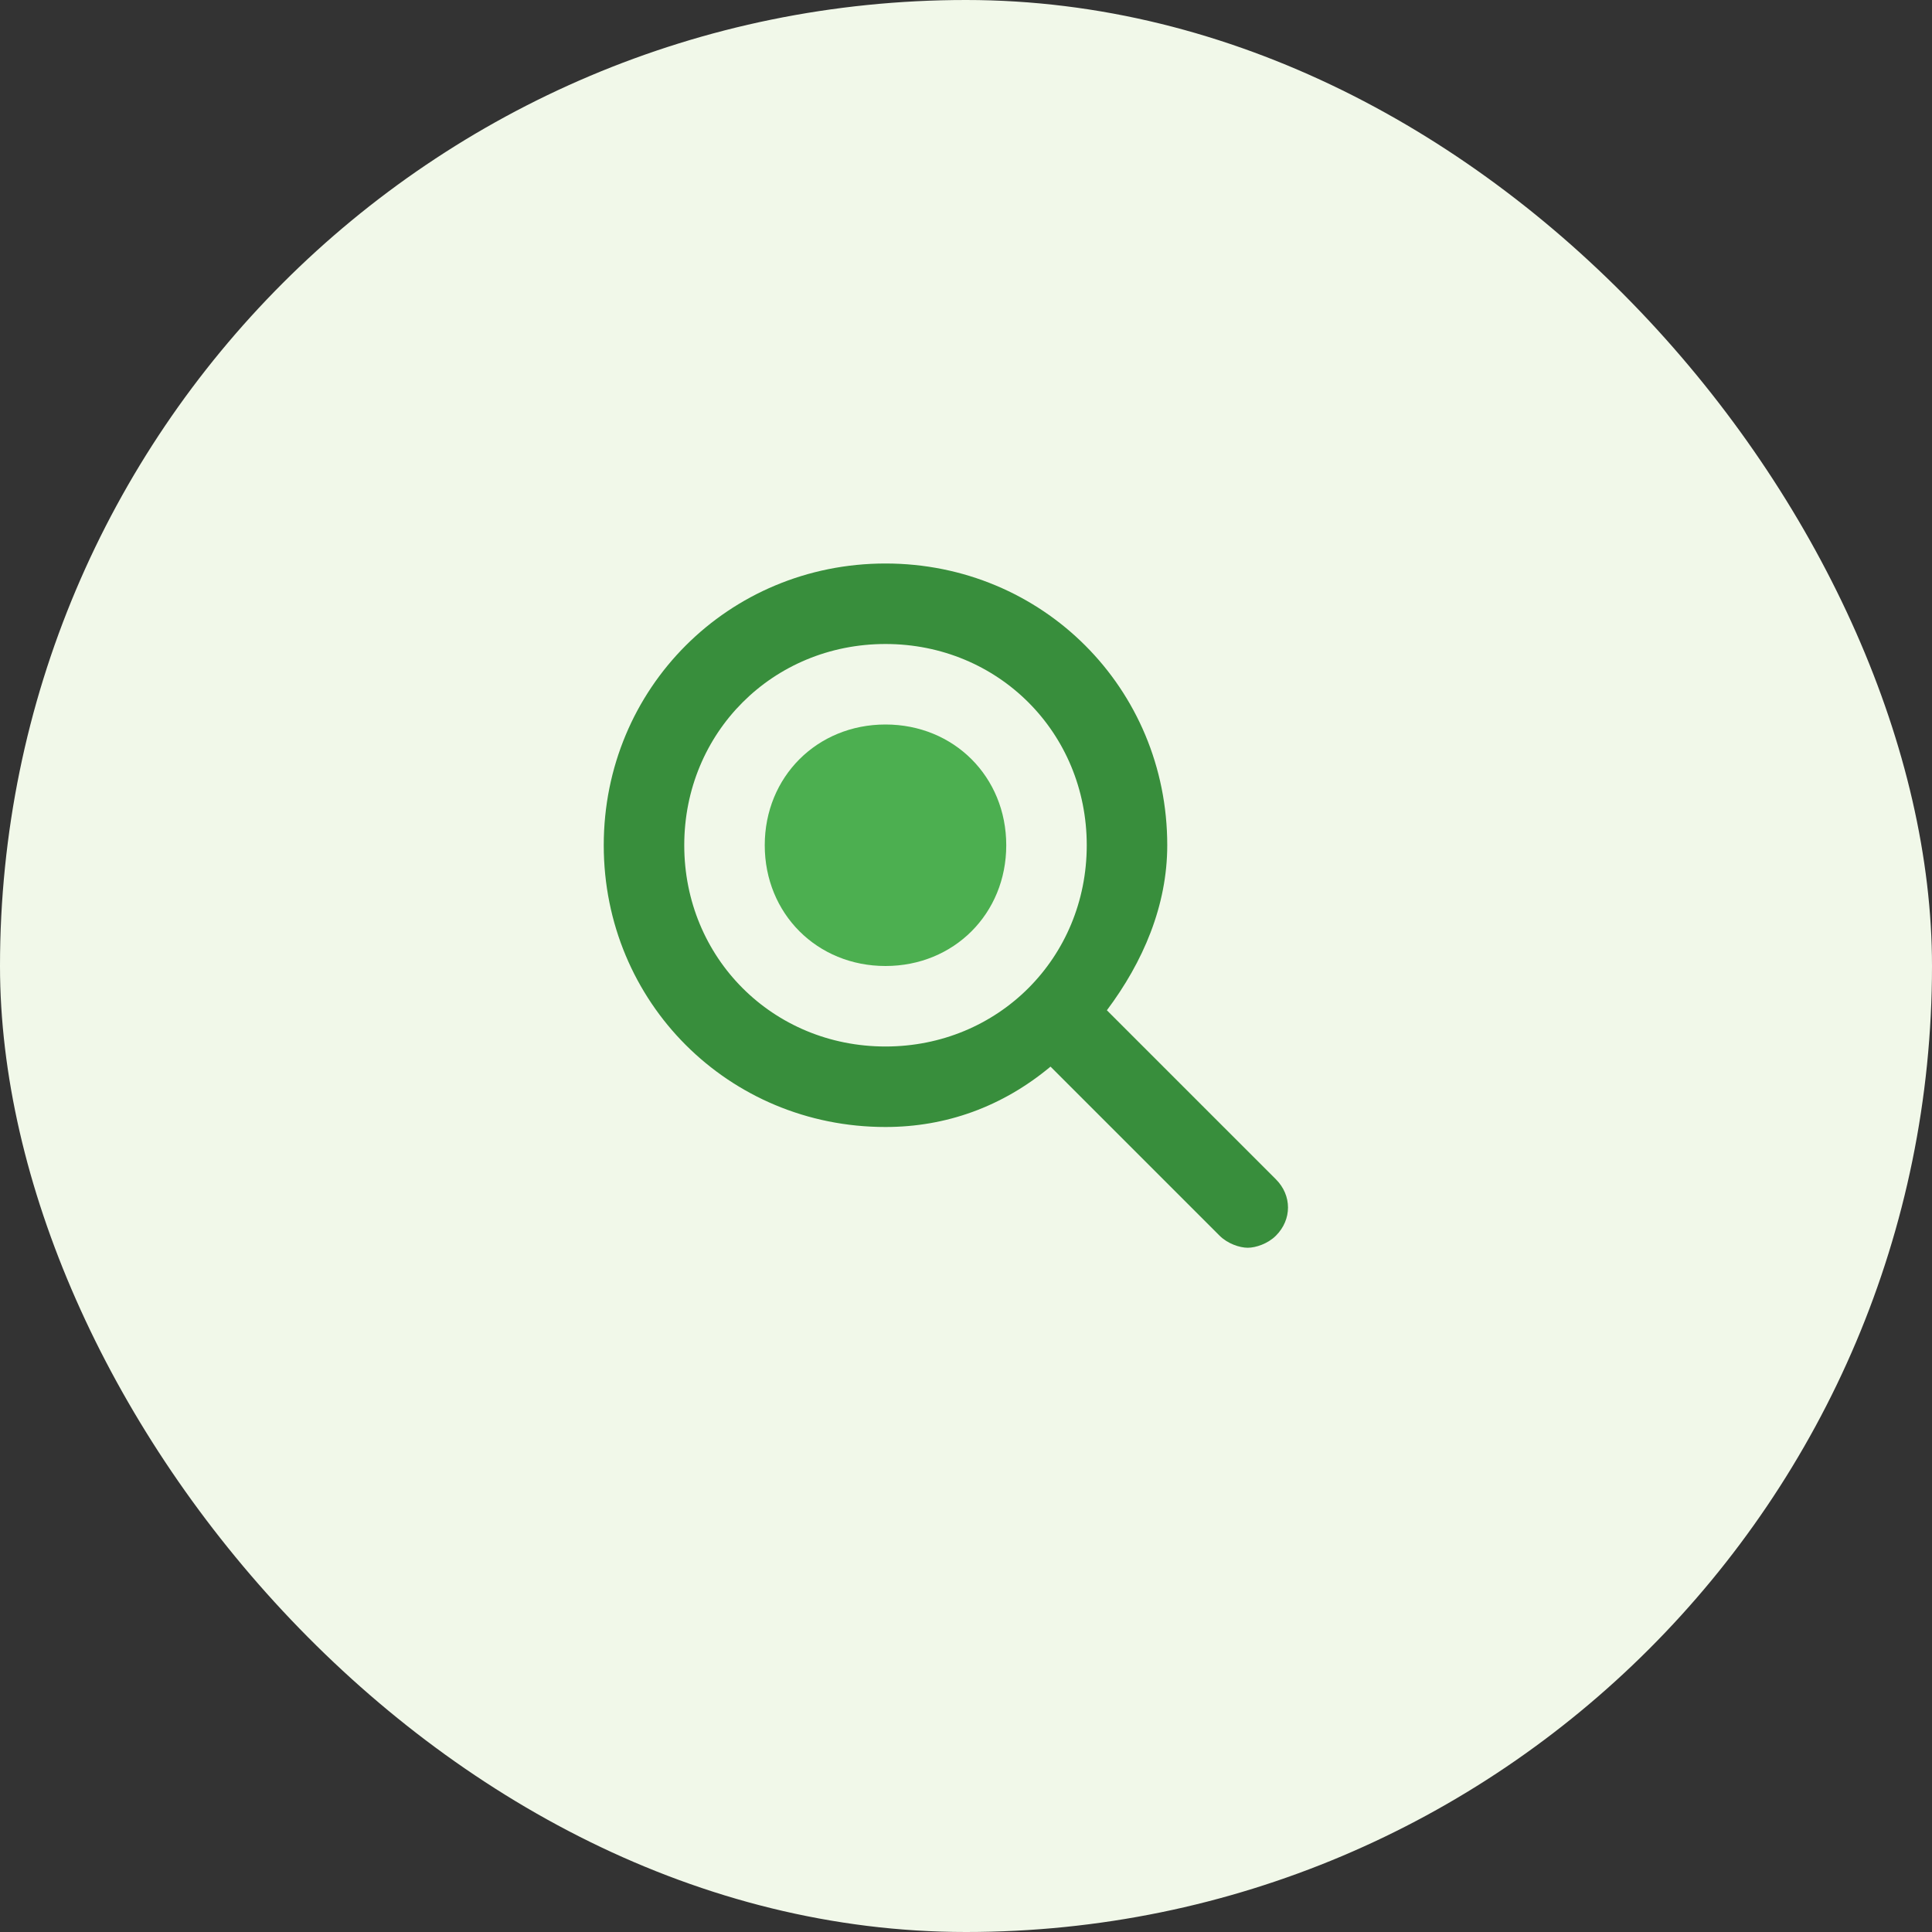 
<svg width="48" height="48" viewBox="0 0 48 48" fill="none" xmlns="http://www.w3.org/2000/svg">
  <rect x="0" y="0" width="48" height="48" fill="#333333" stroke="none"/>
  <rect width="48" height="48" rx="24" fill="#F1F8E9"/>
  <path d="M31.7 29.3L27.5 25.1C28.4 23.9 29 22.5 29 21C29 17.1 25.9 14 22 14C18.1 14 15 17.1 15 21C15 24.9 18.1 28 22 28C23.5 28 24.9 27.5 26.1 26.5L30.3 30.7C30.5 30.9 30.8 31 31 31C31.2 31 31.5 30.9 31.7 30.7C32.1 30.3 32.1 29.7 31.7 29.3ZM22 26C19.2 26 17 23.8 17 21C17 18.2 19.2 16 22 16C24.8 16 27 18.2 27 21C27 23.8 24.8 26 22 26Z" fill="#388E3C"/>
  <path d="M22 18C20.3 18 19 19.3 19 21C19 22.7 20.3 24 22 24C23.7 24 25 22.7 25 21C25 19.3 23.7 18 22 18Z" fill="#4CAF50"/>
</svg>
